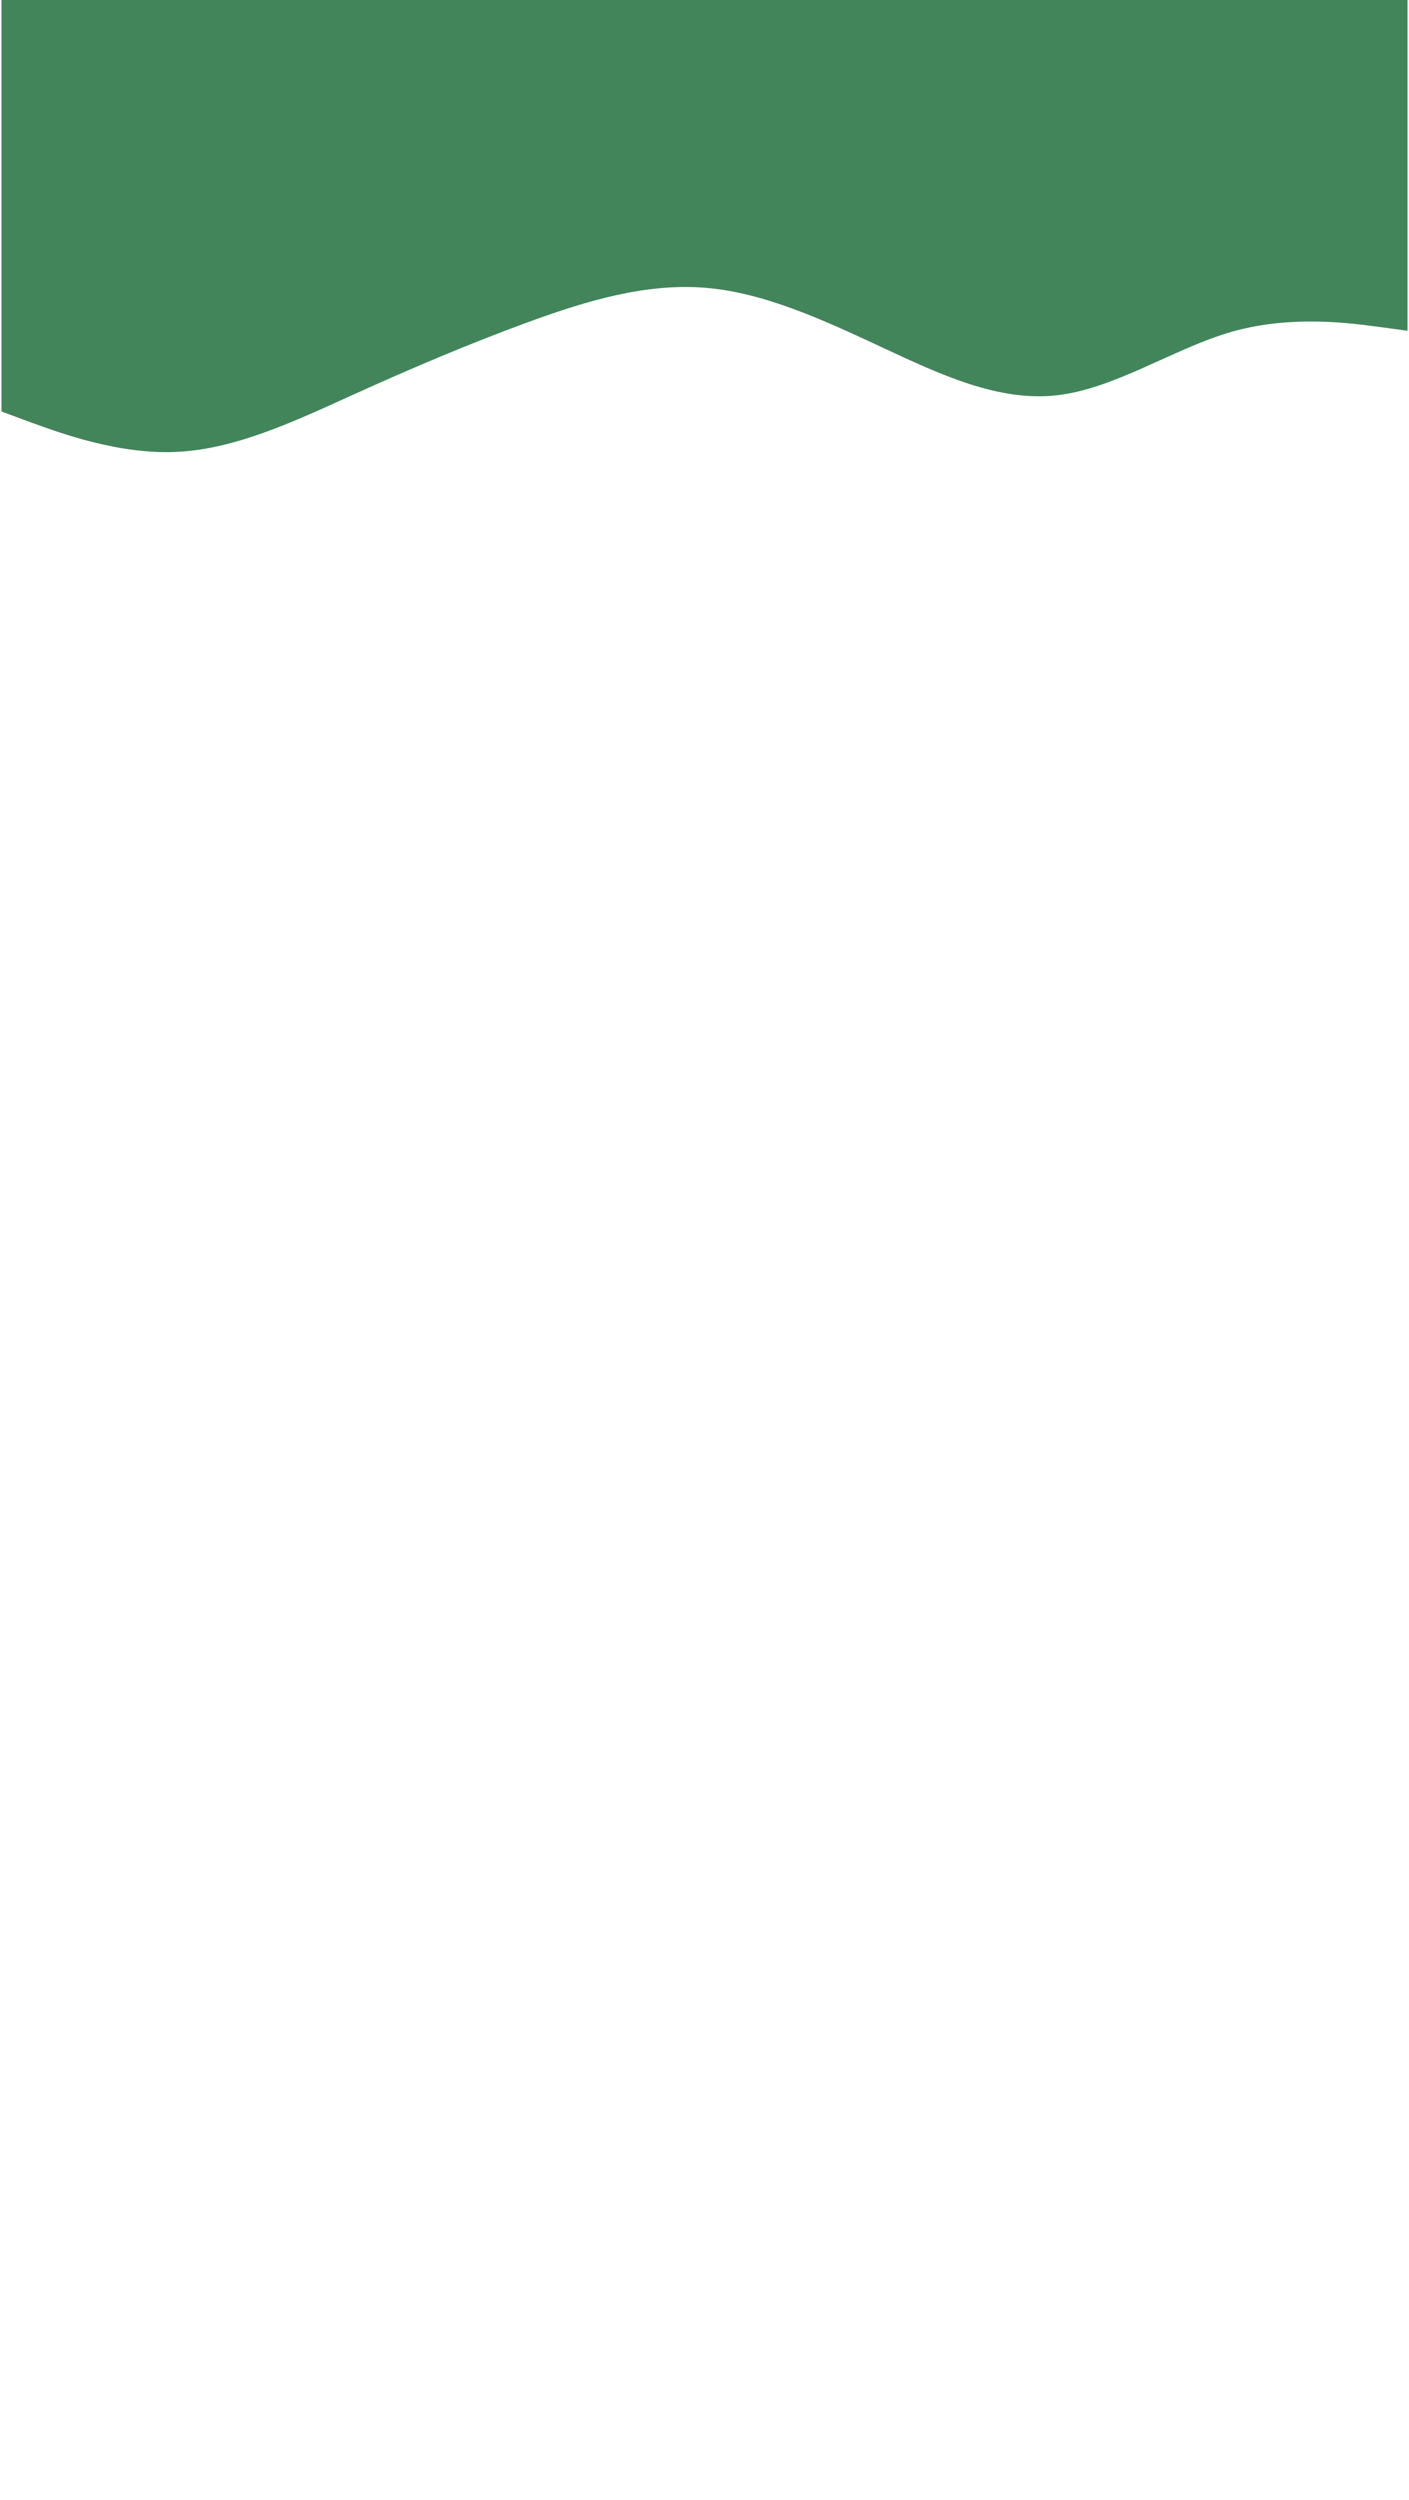 <svg id="visual" viewBox="0 0 540 960" width="540" height="958" xmlns="http://www.w3.org/2000/svg" xmlns:xlink="http://www.w3.org/1999/xlink" version="1.1"><path d="M0 158L11.3 162.2C22.7 166.3 45.3 174.7 67.8 173.5C90.3 172.3 112.7 161.7 135.2 151.5C157.7 141.3 180.3 131.7 202.8 123.5C225.3 115.3 247.7 108.7 270.2 110.5C292.7 112.3 315.3 122.7 337.8 133.2C360.3 143.7 382.7 154.3 405.2 151.8C427.7 149.3 450.3 133.7 472.8 127.3C495.3 121 517.7 124 528.8 125.5L540 127L540 0L528.8 0C517.7 0 495.3 0 472.8 0C450.3 0 427.7 0 405.2 0C382.7 0 360.3 0 337.8 0C315.3 0 292.7 0 270.2 0C247.7 0 225.3 0 202.8 0C180.3 0 157.7 0 135.2 0C112.7 0 90.3 0 67.8 0C45.3 0 22.7 0 11.3 0L0 0Z" fill="#42855B" stroke-linecap="round" stroke-linejoin="miter"></path></svg>
